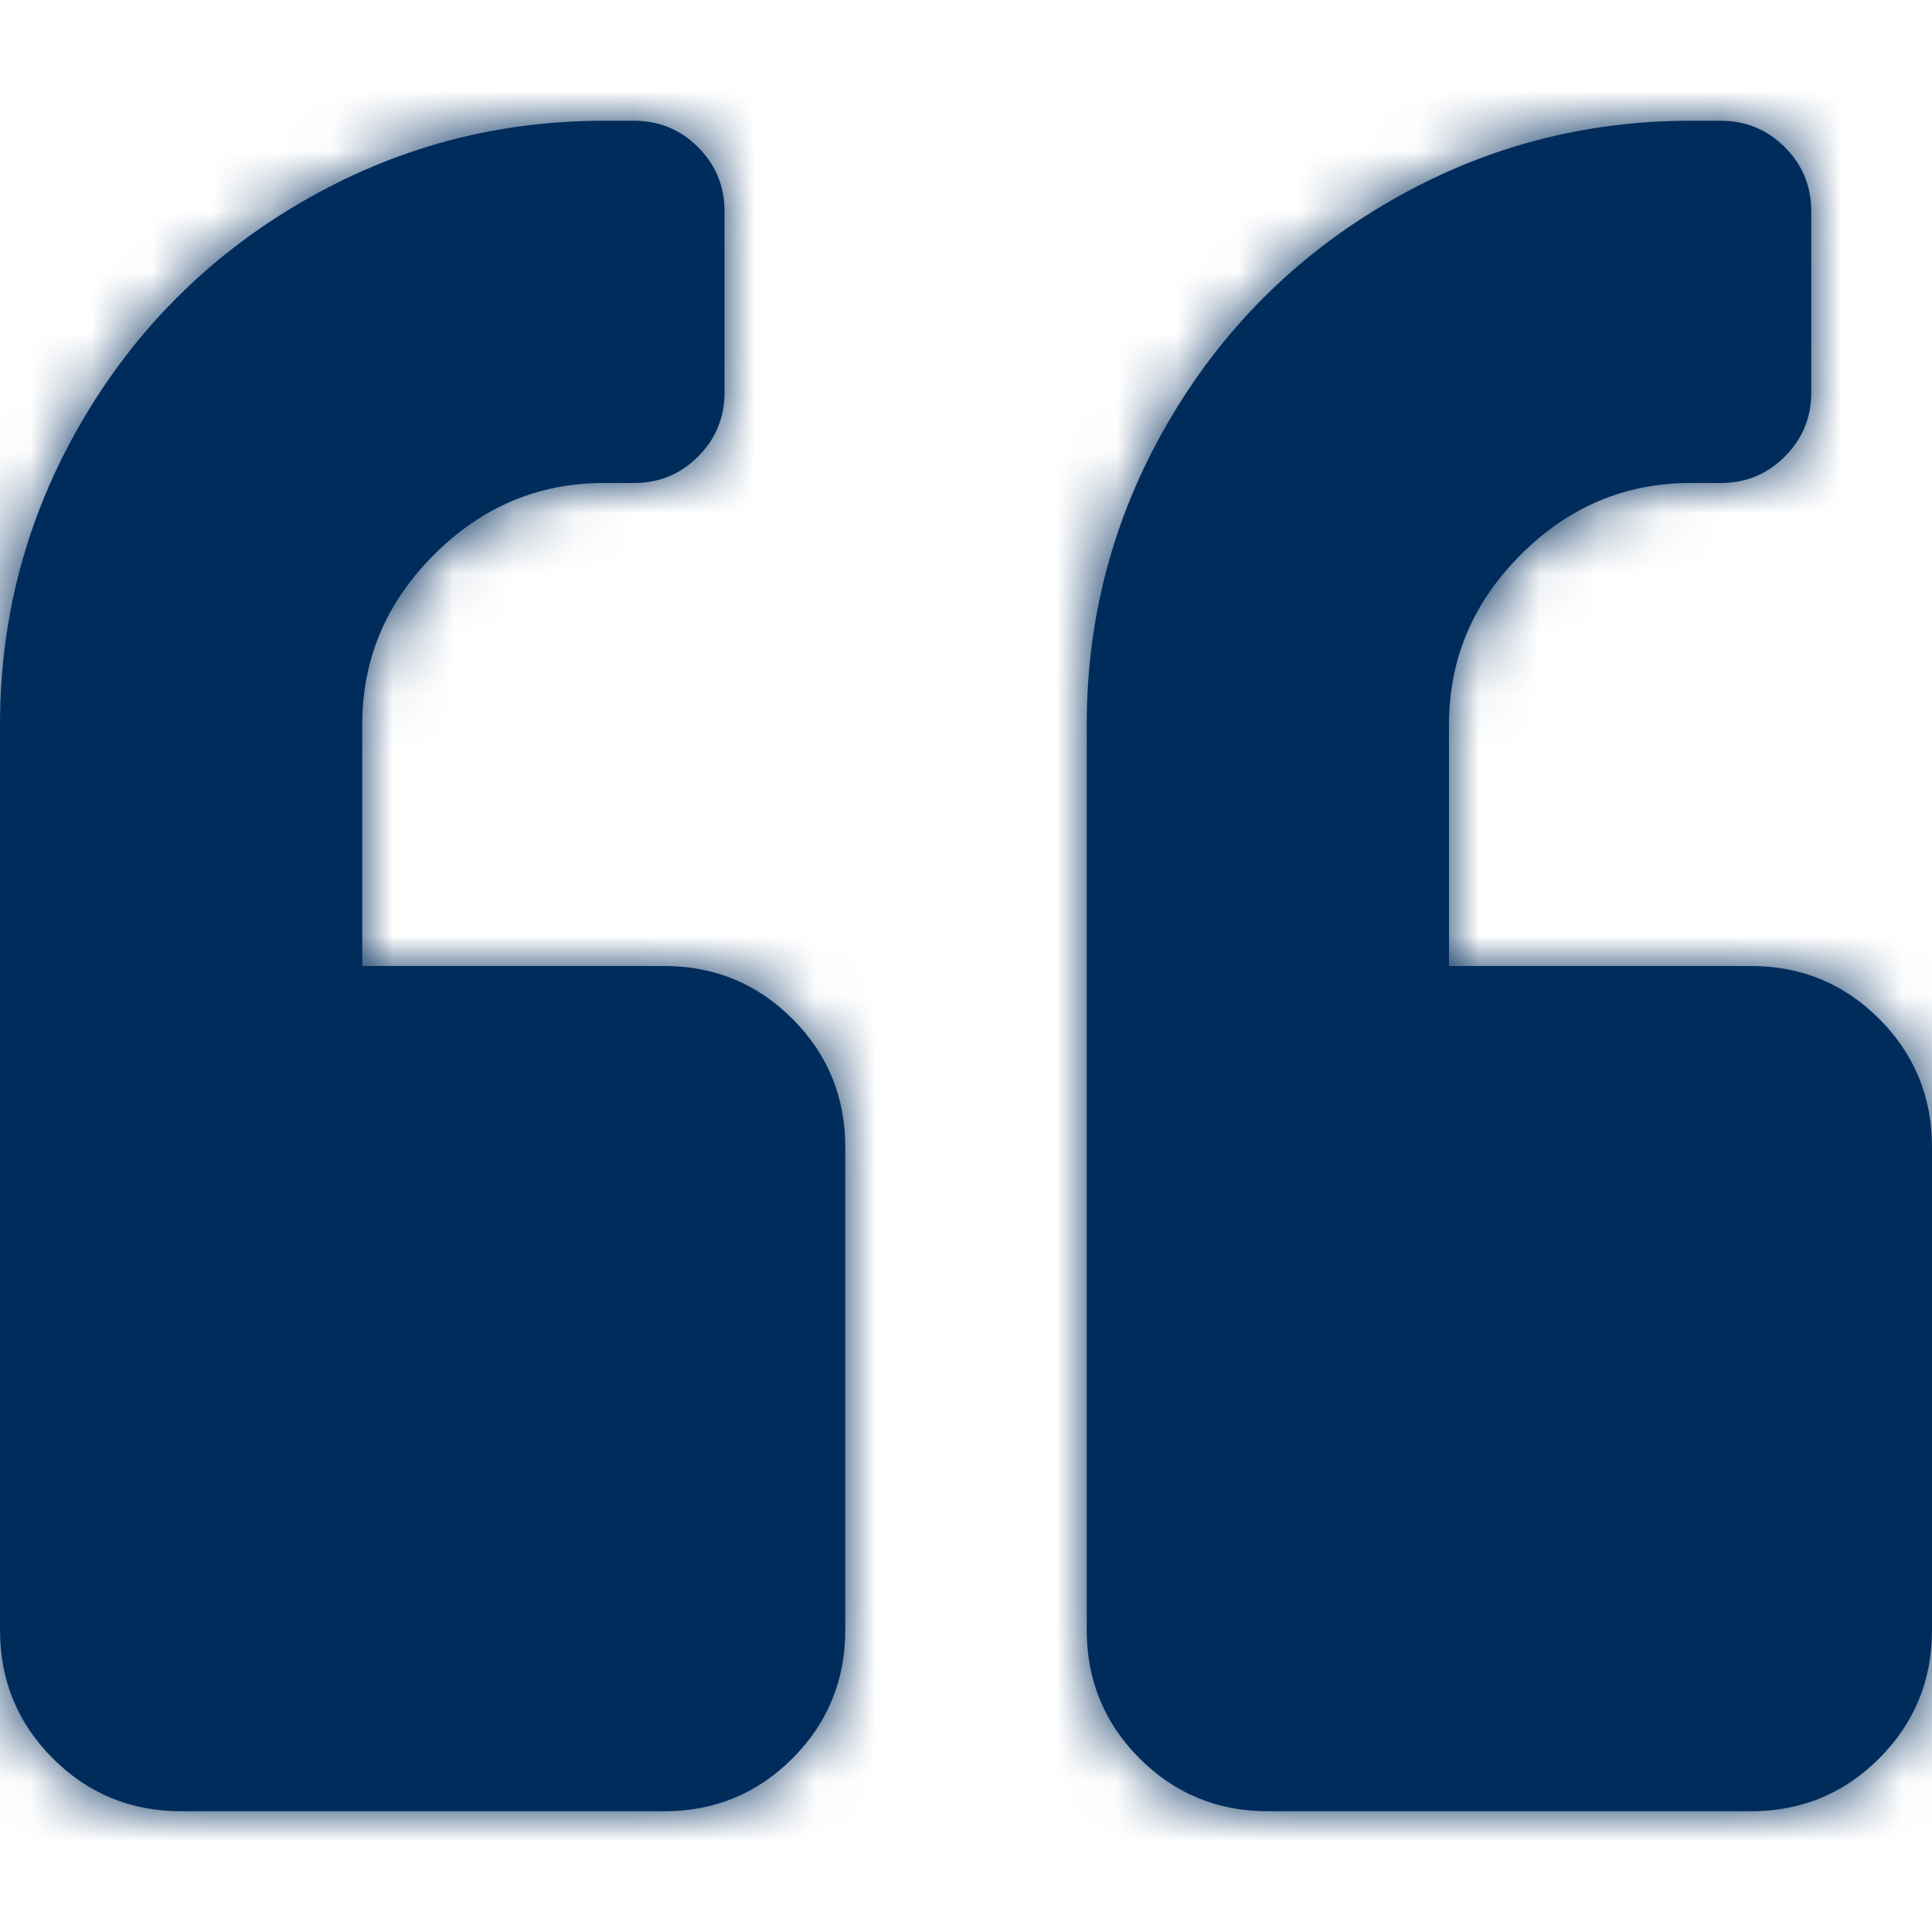 <svg xmlns="http://www.w3.org/2000/svg" xmlns:xlink="http://www.w3.org/1999/xlink" width="32" height="32" viewBox="0 0 32 32">
  <defs>
    <path id="quote-open-a" d="M29,14 C29.833,14 30.542,14.292 31.125,14.875 C31.708,15.458 32,16.167 32,17 L32,25 C32,25.833 31.708,26.542 31.125,27.125 C30.542,27.708 29.833,28 29,28 L21,28 C20.167,28 19.458,27.708 18.875,27.125 C18.292,26.542 18,25.833 18,25 L18,10 C18,8.208 18.448,6.542 19.344,5 C20.24,3.458 21.458,2.24 23,1.344 C24.542,0.448 26.208,0 28,0 L28.5,0 C28.917,0 29.271,0.146 29.562,0.438 C29.854,0.729 30,1.083 30,1.5 L30,4.5 C30,4.917 29.854,5.271 29.562,5.562 C29.271,5.854 28.917,6 28.5,6 L28,6 C26.917,6 25.979,6.396 25.188,7.188 C24.396,7.979 24,8.917 24,10 L24,14 L29,14 Z M11,14 C11.833,14 12.542,14.292 13.125,14.875 C13.708,15.458 14,16.167 14,17 L14,25 C14,25.833 13.708,26.542 13.125,27.125 C12.542,27.708 11.833,28 11,28 L3,28 C2.167,28 1.458,27.708 0.875,27.125 C0.292,26.542 0,25.833 0,25 L0,10 C0,8.208 0.448,6.542 1.344,5 C2.24,3.458 3.458,2.24 5,1.344 C6.542,0.448 8.208,0 10,0 L10.5,0 C10.917,0 11.271,0.146 11.562,0.438 C11.854,0.729 12,1.083 12,1.5 L12,4.5 C12,4.917 11.854,5.271 11.562,5.562 C11.271,5.854 10.917,6 10.5,6 L10,6 C8.917,6 7.979,6.396 7.188,7.188 C6.396,7.979 6,8.917 6,10 L6,14 L11,14 Z"/>
  </defs>
  <g fill="none" fill-rule="evenodd" transform="translate(0 2)">
    <mask id="quote-open-b" fill="#002C5C">
      <use xlink:href="#quote-open-a"/>
    </mask>
    <use fill="#002C5C" fill-rule="nonzero" xlink:href="#quote-open-a"/>
    <g mask="url(#quote-open-b)">
      <g transform="translate(0 -2)">
        <rect width="32" height="32" fill="#002C5C"/>
        <rect width="32" height="32" fill="none"/>
      </g>
    </g>
  </g>
</svg>
